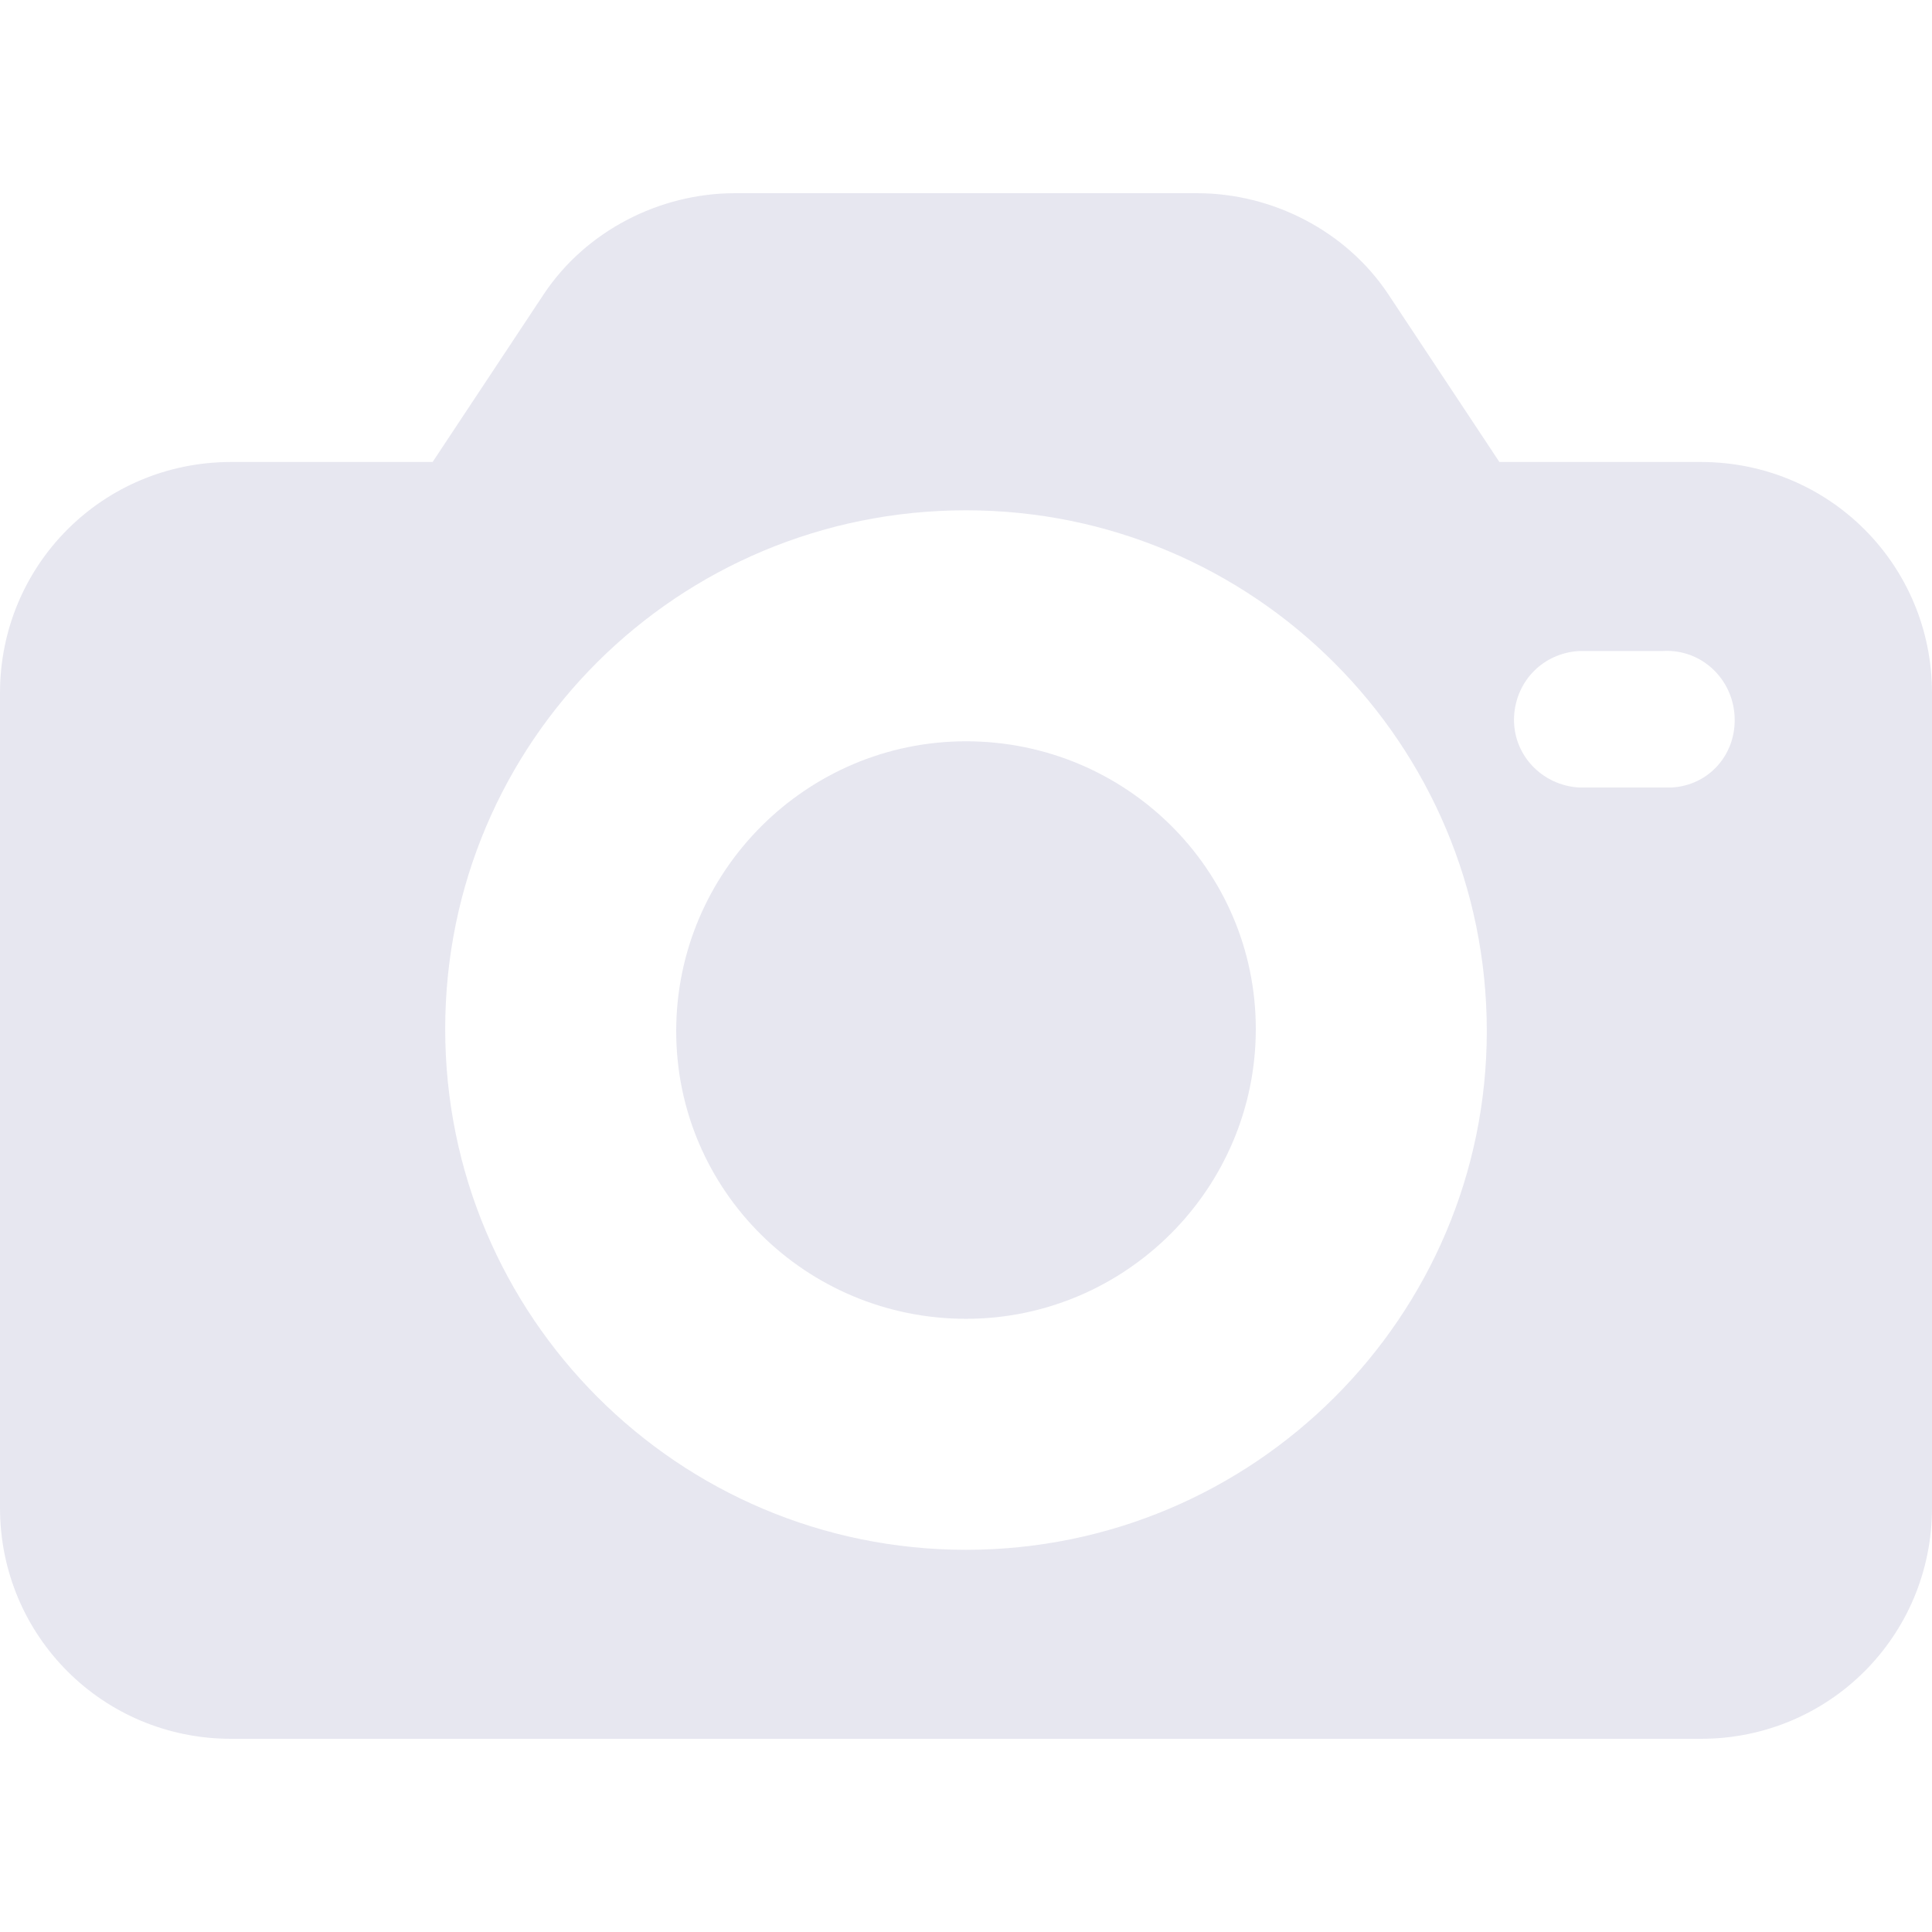 <svg width="62" height="62" viewBox="0 0 62 62" fill="none" xmlns="http://www.w3.org/2000/svg">
<path d="M54.587 14.826H48.117L44.546 9.435C43.198 7.413 40.839 6.2 38.413 6.2H23.587C21.161 6.2 18.802 7.413 17.454 9.435L13.883 14.826H7.413C3.302 14.826 0 18.128 0 22.239V48.387C0 52.498 3.302 55.8 7.413 55.8H54.587C58.698 55.8 62 52.498 62 48.387V22.239C62 18.128 58.698 14.826 54.587 14.826ZM31 49.735C21.767 49.735 14.287 42.254 14.287 33.022C14.287 23.789 21.767 16.376 31 16.376C40.233 16.376 47.713 23.857 47.713 33.089C47.713 42.254 40.233 49.735 31 49.735ZM53.644 25.272C53.576 25.272 53.509 25.272 53.374 25.272H50.678C49.465 25.204 48.522 24.193 48.589 22.98C48.657 21.835 49.533 20.959 50.678 20.891H53.374C54.587 20.824 55.598 21.767 55.665 22.98C55.733 24.193 54.856 25.204 53.644 25.272Z" fill="#E7E7F0"/>
<path d="M31 23.789C25.878 23.789 21.7 27.967 21.7 33.089C21.7 38.211 25.878 42.322 31 42.322C36.122 42.322 40.3 38.144 40.3 33.022C40.3 27.9 36.122 23.789 31 23.789Z" fill="#E7E7F0"/>
</svg>
